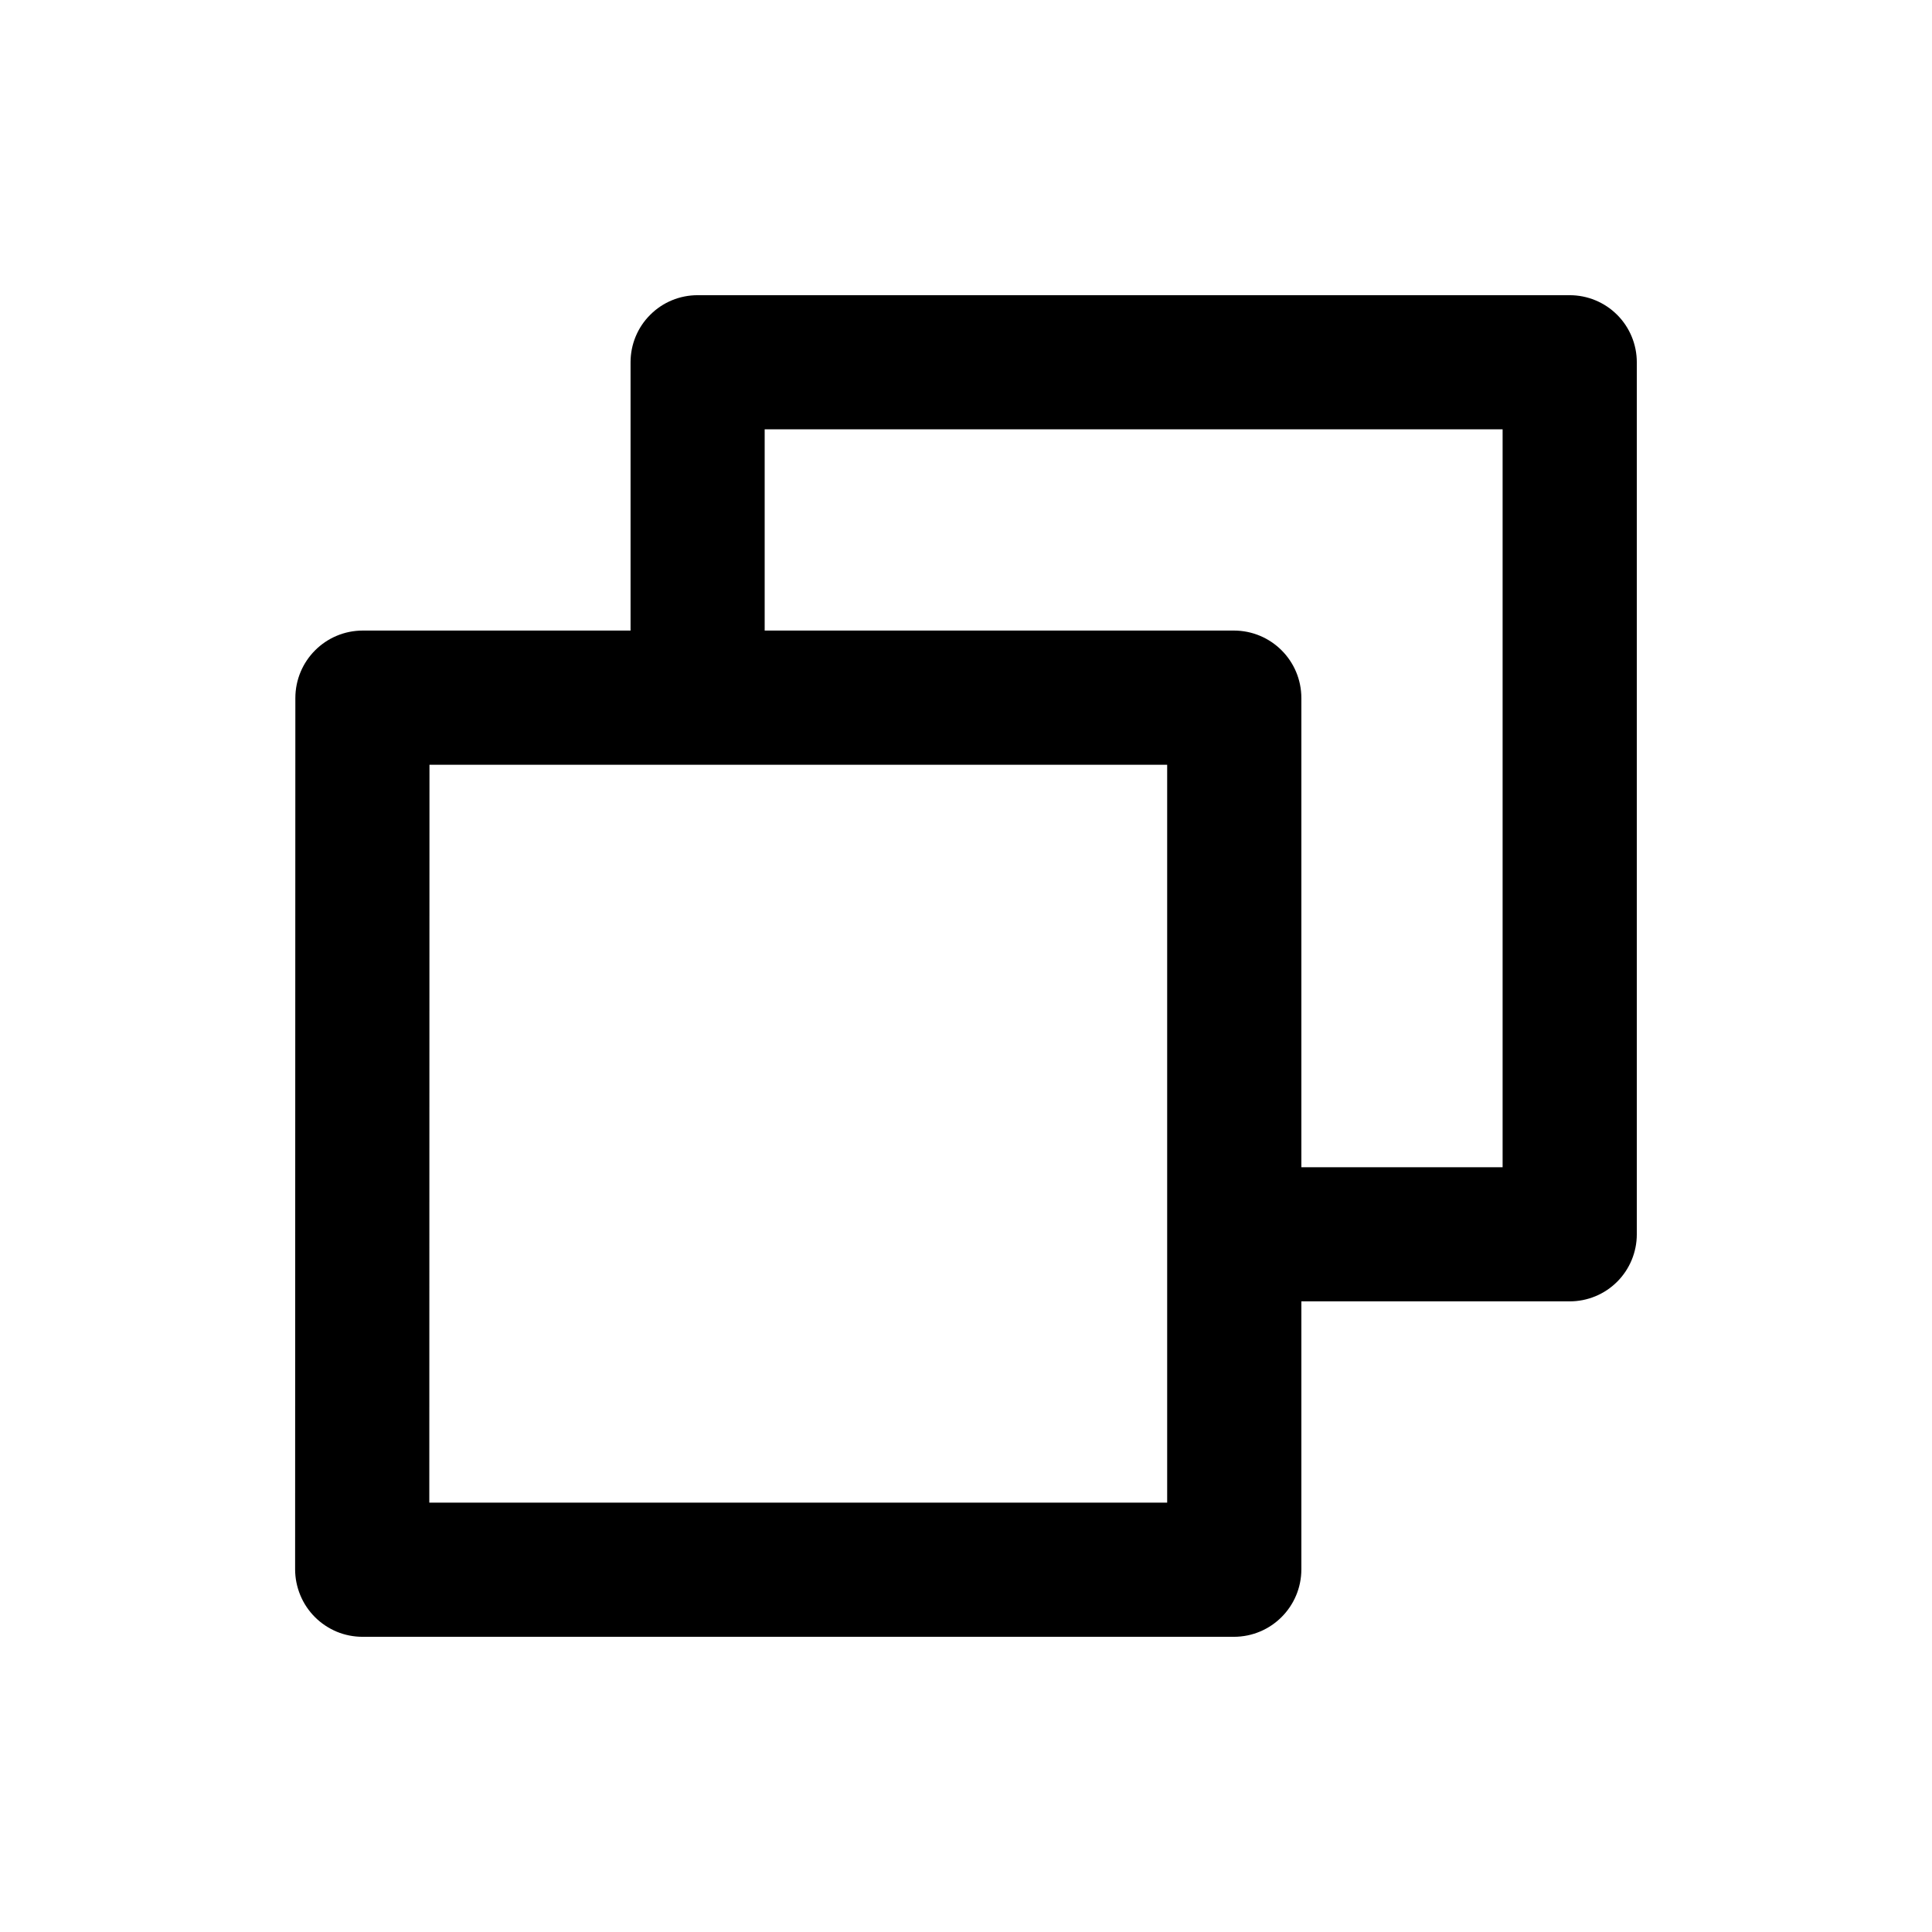 <svg width="24" height="24" viewBox="0 0 24 24" fill="none" xmlns="http://www.w3.org/2000/svg">
<g clip-path="url(#clip0_2495_50482)">
<path d="M7.833 7.833V4.5C7.833 4.279 7.92 4.067 8.077 3.911C8.233 3.754 8.445 3.667 8.666 3.667H19.499C19.72 3.667 19.932 3.754 20.089 3.911C20.245 4.067 20.333 4.279 20.333 4.5V15.333C20.333 15.554 20.245 15.766 20.089 15.922C19.932 16.079 19.72 16.166 19.499 16.166H16.166V19.494C16.166 19.957 15.792 20.333 15.327 20.333H4.505C4.395 20.333 4.286 20.312 4.184 20.27C4.082 20.227 3.99 20.166 3.912 20.088C3.834 20.01 3.772 19.917 3.73 19.815C3.688 19.713 3.666 19.604 3.666 19.494L3.669 8.672C3.669 8.209 4.043 7.833 4.508 7.833H7.833ZM9.499 7.833H15.327C15.79 7.833 16.166 8.207 16.166 8.672V14.5H18.666V5.333H9.499V7.833ZM5.335 9.5L5.333 18.666H14.499V9.5H5.335Z" fill="currentColor"/>
</g>
<defs>
<clipPath id="clip0_2495_50482">
<rect width="20" height="20" fill="white" transform="translate(2 2)"/>
</clipPath>
</defs>
</svg>
